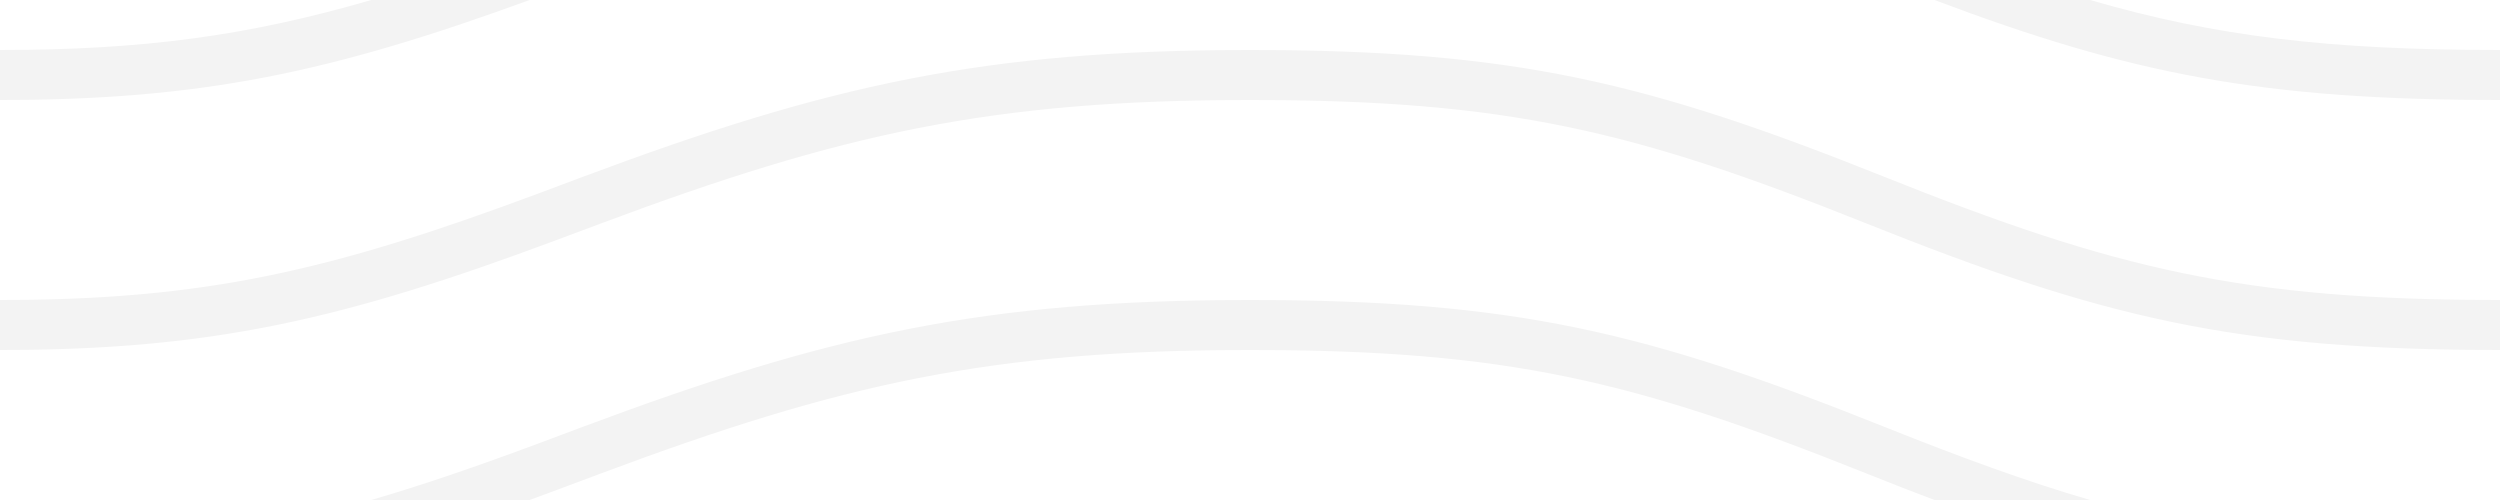 <?xml version="1.0" encoding="UTF-8" standalone="no"?>
<svg width="100px" height="20px" viewBox="0 0 100 20" version="1.1" xmlns="http://www.w3.org/2000/svg" xmlns:xlink="http://www.w3.org/1999/xlink">
    <!-- Generator: Sketch 40 (33762) - http://www.bohemiancoding.com/sketch -->
    <title>bank-note</title>
    <desc>Created with Sketch.</desc>
    <defs></defs>
    <g id="Page-1" stroke="none" stroke-width="1" fill="none" fill-rule="evenodd" fill-opacity="0.05">
        <g id="bank-note" fill="#000000">
            <path d="M21.184,20 C21.541,19.87 21.904,19.736 22.272,19.598 C22.635,19.463 23.871,19 24.04,18.937 C33.64,15.348 39.647,14 50,14 C60.271,14 65.362,15.222 74.629,18.928 C75.584,19.311 76.498,19.668 77.379,20 L83.604,20 C81.093,19.269 78.465,18.309 75.371,17.072 C65.888,13.278 60.562,12 50,12 C39.374,12 33.145,13.397 23.34,17.063 C23.169,17.127 21.934,17.59 21.573,17.725 C19.098,18.648 16.913,19.399 14.849,20 L21.184,20 L21.184,20 Z M21.184,0 C13.258,2.892 8.077,4 7.87150385e-14,4 L7.81597009e-14,4 L0,2 C5.744,2 9.951,1.426 14.849,1.40165657e-15 L21.184,6.9388939e-17 L21.184,0 Z M77.379,2.21705987e-12 C85.239,2.966 90.502,4 100,4 L100,2 C93.158,2 88.614,1.458 83.604,1.04805054e-13 L77.379,0 L77.379,2.21705987e-12 Z M7.87150385e-14,14 C8.441,14 13.718,12.79 22.272,9.598 C22.635,9.463 23.871,9 24.04,8.937 C33.64,5.348 39.647,4 50,4 C60.271,4 65.362,5.222 74.629,8.928 C84.112,12.722 89.438,14 100,14 L100,12 C89.729,12 84.638,10.778 75.371,7.072 C65.888,3.278 60.562,2 50,2 C39.374,2 33.145,3.397 23.34,7.063 C23.169,7.127 21.934,7.59 21.573,7.725 C13.224,10.84 8.164,12 0,12 L7.81597009e-14,14 L7.87150385e-14,14 L7.87150385e-14,14 Z" id="Combined-Shape"></path>
        </g>
    </g>
</svg>
